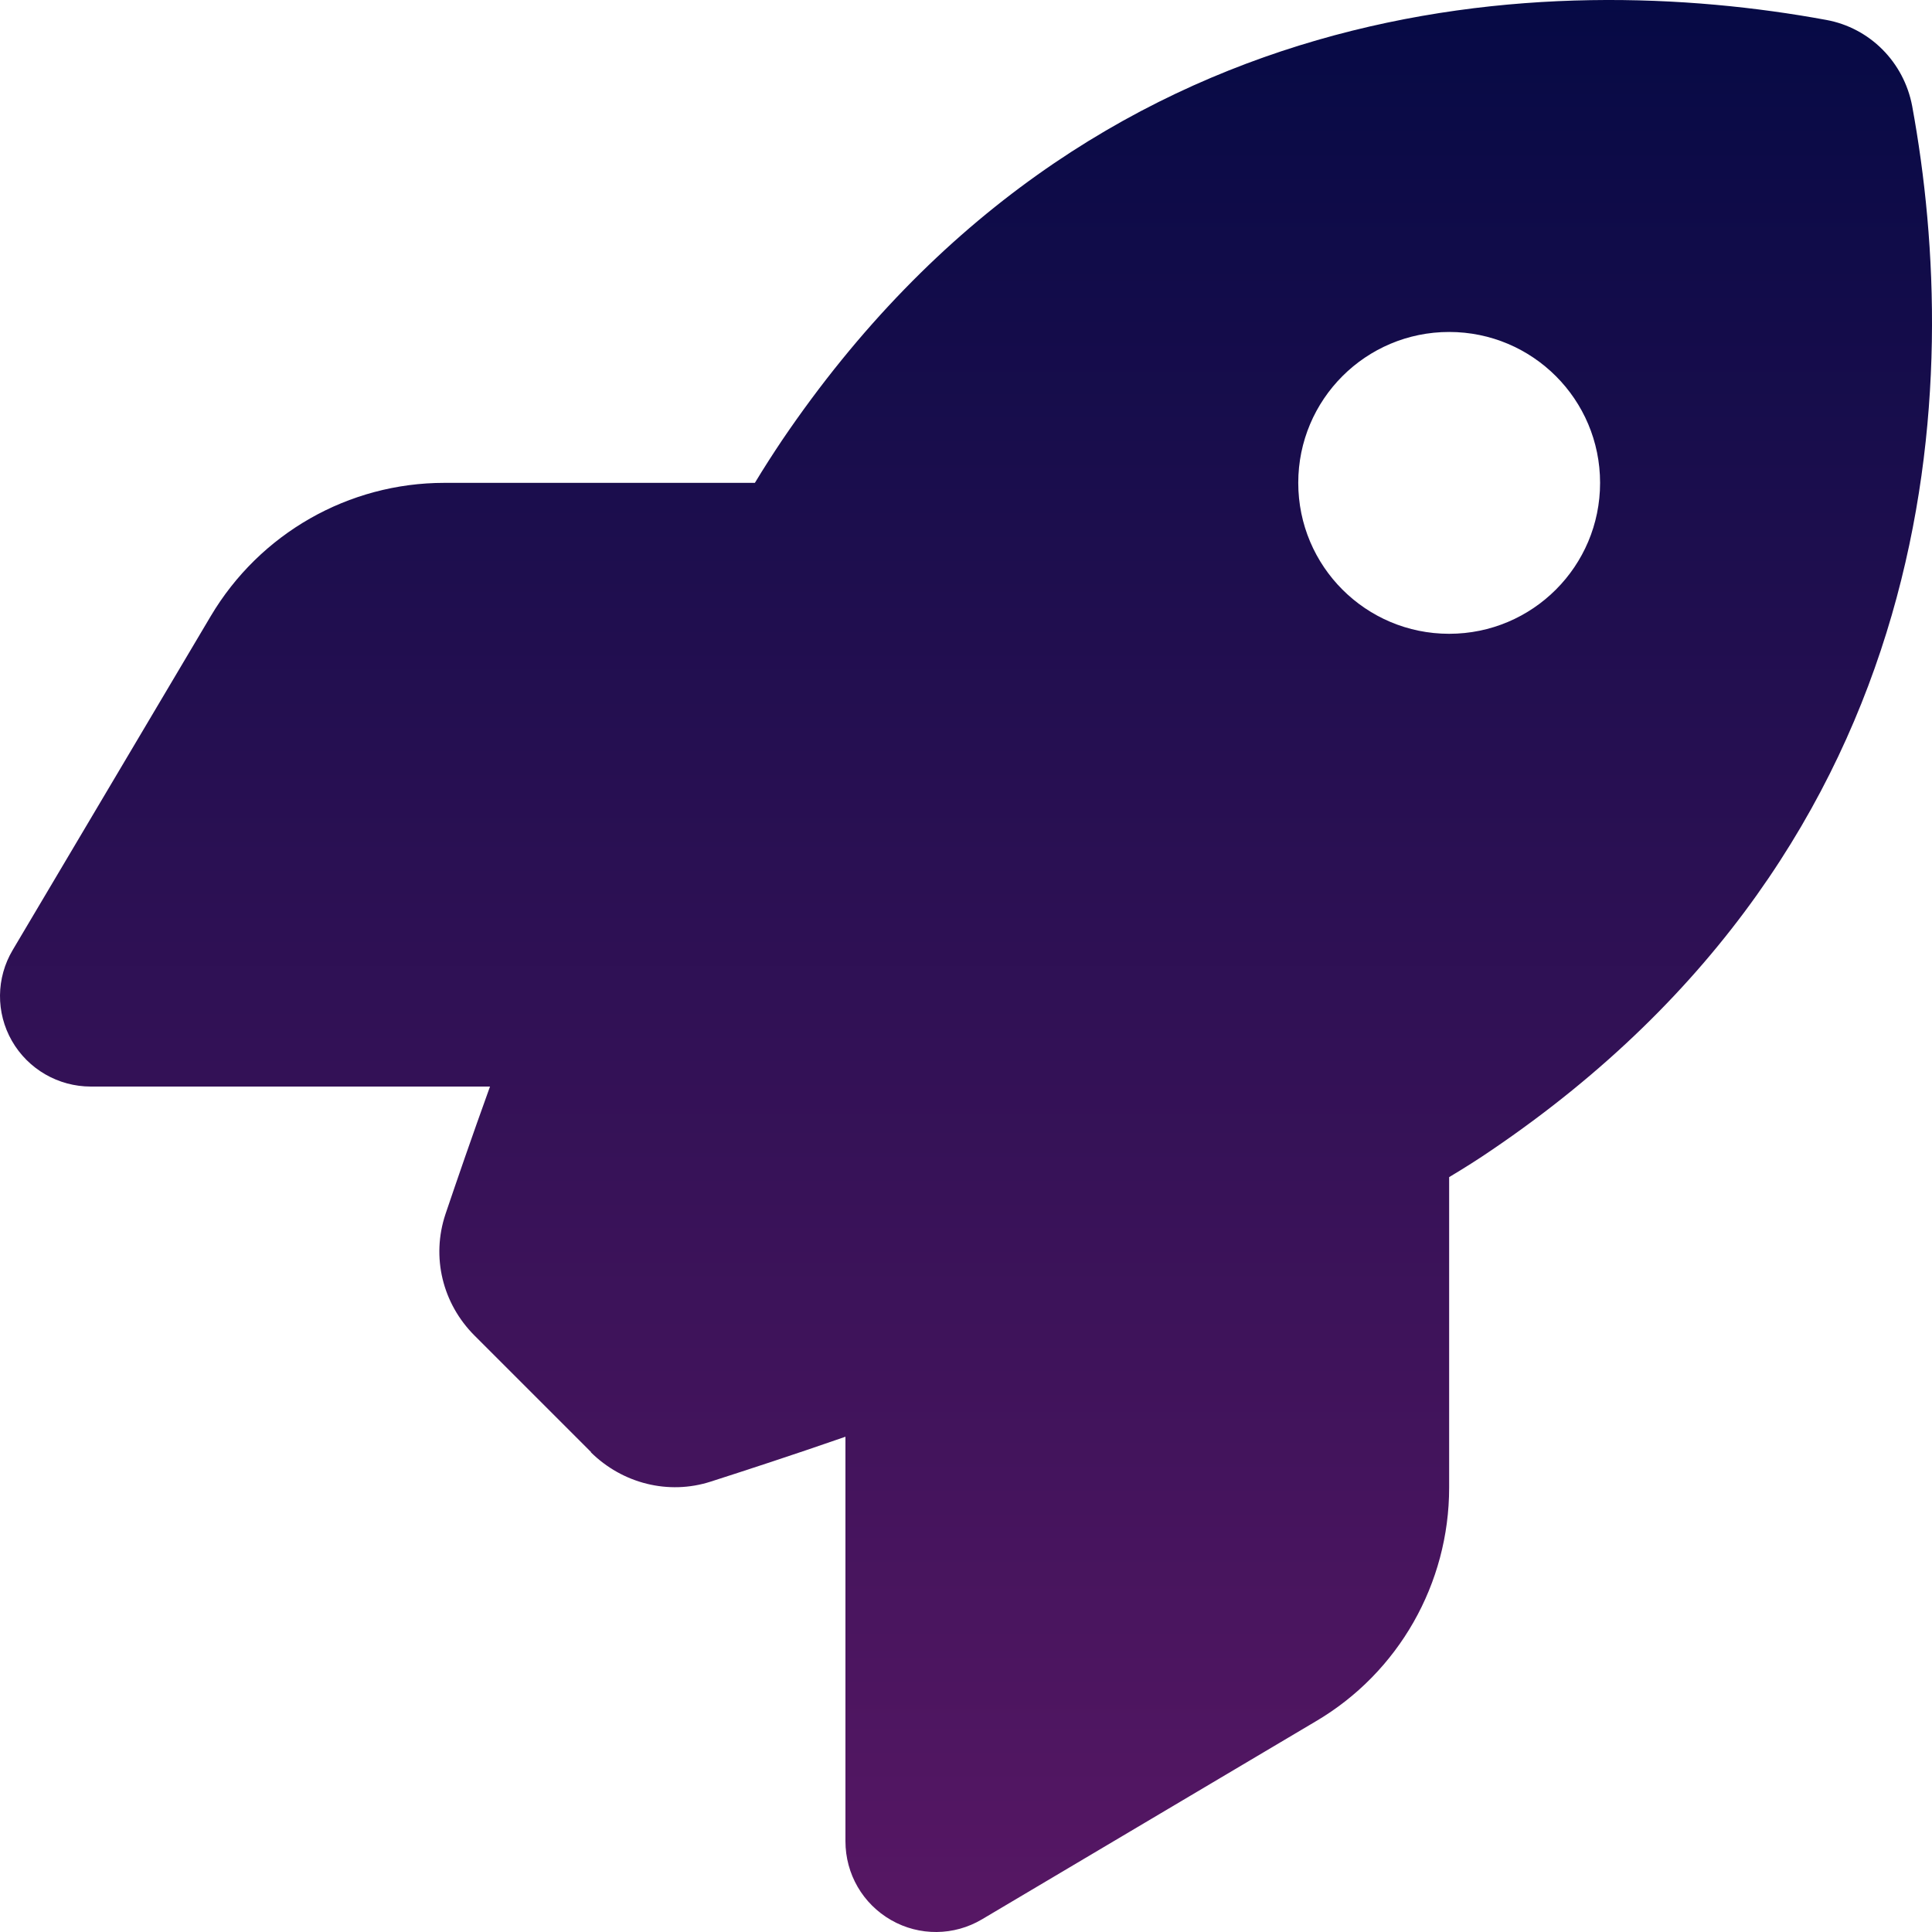 <svg width="40" height="40" viewBox="0 0 40 40" fill="none" xmlns="http://www.w3.org/2000/svg">
<path d="M12.239 30.066L9.825 27.652C9.161 26.988 8.926 26.027 9.223 25.137C9.458 24.442 9.77 23.535 10.145 22.496H1.88C1.208 22.496 0.583 22.137 0.247 21.551C-0.089 20.965 -0.081 20.247 0.263 19.669L4.364 12.755C5.38 11.044 7.216 9.997 9.2 9.997H15.629C15.817 9.685 16.004 9.396 16.192 9.115C22.59 -0.322 32.12 -0.635 37.808 0.412C38.714 0.576 39.417 1.287 39.589 2.193C40.636 7.888 40.315 17.411 30.886 23.809C30.613 23.996 30.316 24.184 30.003 24.371V30.8C30.003 32.785 28.957 34.628 27.246 35.636L20.332 39.737C19.754 40.081 19.035 40.089 18.449 39.753C17.863 39.417 17.504 38.8 17.504 38.12V29.746C16.402 30.129 15.442 30.441 14.715 30.675C13.84 30.957 12.887 30.715 12.231 30.066H12.239ZM30.003 13.122C31.73 13.122 33.128 11.724 33.128 9.997C33.128 8.271 31.73 6.873 30.003 6.873C28.277 6.873 26.879 8.271 26.879 9.997C26.879 11.724 28.277 13.122 30.003 13.122Z" fill="url(#paint0_linear_1521_5155)"/>
<defs>
<linearGradient id="paint0_linear_1521_5155" x1="20" y1="0" x2="20" y2="40" gradientUnits="userSpaceOnUse">
<stop stop-color="#060A45"/>
<stop offset="1" stop-color="#571764"/>
</linearGradient>
</defs>
</svg>
